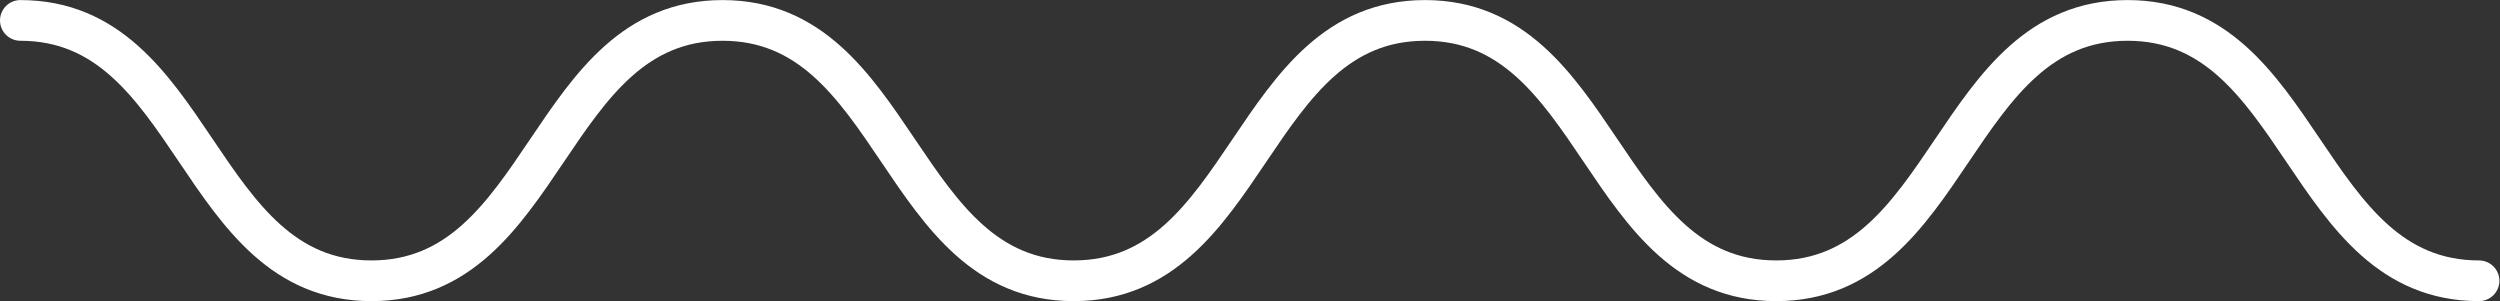 <?xml version="1.0" encoding="UTF-8" standalone="no"?>
<svg
   xmlns:dc="http://purl.org/dc/elements/1.1/"
   xmlns:cc="http://creativecommons.org/ns#"
   xmlns:rdf="http://www.w3.org/1999/02/22-rdf-syntax-ns#"
   xmlns:svg="http://www.w3.org/2000/svg"
   xmlns="http://www.w3.org/2000/svg"
   viewBox="0 0 163.793 19.729"
   height="19.729"
   width="163.793"
   xml:space="preserve"
   id="svg2"
   version="1.1"><rect x="0" y="0" width="163.793" height="19.729" fill="#333333" stroke="none"/><defs
     id="defs6"><clipPath
       id="clipPath18"
       clipPathUnits="userSpaceOnUse"><path
         id="path16"
         d="M 0,14.797 H 122.845 V 0 H 0 Z" /></clipPath></defs><g
     transform="matrix(1.333,0,0,-1.333,0,19.729)"
     id="g10"><g
       id="g12"><g
         clip-path="url(#clipPath18)"
         id="g14"><g
           transform="translate(1,13.797)"
           id="g20"><path
             id="path22"
             style="fill:none;stroke:#ffffff;stroke-width:2;stroke-linecap:round;stroke-linejoin:round;stroke-miterlimit:10;stroke-dasharray:none;stroke-opacity:1"
             d="m 0,0 c 8.629,0 8.629,-12.797 17.256,-12.797 8.629,0 8.629,12.797 17.257,12.797 8.63,0 8.63,-12.797 17.258,-12.797 8.634,0 8.634,12.797 17.267,12.797 8.631,0 8.631,-12.797 17.261,-12.797 8.636,0 8.636,12.797 17.272,12.797 8.635,0 8.635,-12.797 17.274,-12.797" /></g></g></g></g></svg>